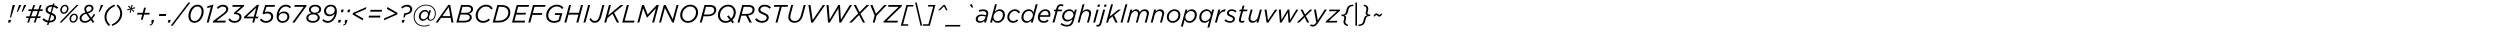 <?xml version="1.0"?>
<svg xmlns="http://www.w3.org/2000/svg" width="100000" height="2000" viewbox="0 0 100000 2000">
  <g transform="translate( 0, 900 ) scale( 1, -1 )">
    <g/>
  </g>
  <g transform="translate( 300, 900 ) scale( 1, -1 )">
    <g>
      <path d="M97 198L193 643L209 700H299L284 643L141 198H97ZM20 0L48 105H140L112 0H20Z"/>
    </g>
  </g>
  <g transform="translate( 571, 900 ) scale( 1, -1 )">
    <g>
      <path d="M297 428L388 700H480L479 695L340 428H297ZM100 428L191 700H283L282 695L143 428H100Z"/>
    </g>
  </g>
  <g transform="translate( 1013, 900 ) scale( 1, -1 )">
    <g>
      <path d="M77 0L139 177H29L46 246H163L237 458H115L133 527H261L321 700H392L331 527H522L582 700H653L592 527H703L685 458H569L494 246H617L599 177H470L409 0H338L400 177H209L148 0H77ZM234 246H423L498 458H308L234 246Z"/>
    </g>
  </g>
  <g transform="translate( 1695, 900 ) scale( 1, -1 )">
    <g>
      <path d="M182 -98L212 6Q77 28 -2 124L56 173Q125 92 236 75L304 327Q211 363 170 401T129 504Q129 588 199 644T373 700Q379 700 390 700T407 699L424 758H487L469 690Q565 669 636 600L581 547Q524 604 445 621L379 383Q468 351 508 310T549 204Q549 115 476 58T287 0H273L246 -98H182ZM326 402L388 629Q312 636 261 602T210 512Q210 475 236 451T326 402ZM292 70Q370 68 419 103T468 196Q468 232 443 258T358 308L292 70Z"/>
    </g>
  </g>
  <g transform="translate( 2318, 900 ) scale( 1, -1 )">
    <g>
      <path d="M232 346Q170 346 131 388T91 492Q91 577 146 642T282 708Q345 708 384 666T424 562Q424 477 368 412T232 346ZM64 0L743 700H822L143 0H64ZM603 -7Q541 -7 502 34T462 139Q462 223 518 289T654 355Q716 355 755 313T795 209Q795 124 739 59T603 -7ZM237 401Q288 401 325 450T362 557Q362 601 340 627T278 653Q227 653 190 604T153 497Q153 453 175 427T237 401ZM608 48Q659 48 696 97T733 204Q733 248 711 274T649 300Q598 300 561 251T524 143Q524 100 546 74T608 48Z"/>
    </g>
  </g>
  <g transform="translate( 3155, 900 ) scale( 1, -1 )">
    <g>
      <path d="M557 -14L479 95Q422 41 364 16T235 -10Q145 -10 87 38T29 169Q29 249 87 309T261 401Q217 475 217 531Q217 607 273 659T411 712Q489 712 536 670T583 561Q583 430 367 368L492 193Q548 256 600 345L653 311Q591 209 531 143L616 24L557 -14ZM332 418Q509 467 509 557Q509 597 482 622T408 647Q359 647 325 613T291 531Q291 480 332 418ZM244 58Q345 58 441 146L296 350Q201 326 154 280T107 175Q107 121 144 90T244 58Z"/>
    </g>
  </g>
  <g transform="translate( 3847, 900 ) scale( 1, -1 )">
    <g>
      <path d="M100 428L191 700H283L282 695L143 428H100Z"/>
    </g>
  </g>
  <g transform="translate( 4092, 900 ) scale( 1, -1 )">
    <g>
      <path d="M264 -141Q88 12 88 216Q88 372 188 505T484 717L511 660Q337 584 252 467T167 218Q167 124 204 51T310 -93L264 -141Z"/>
    </g>
  </g>
  <g transform="translate( 4526, 900 ) scale( 1, -1 )">
    <g>
      <path d="M-34 -139L-61 -81Q113 -5 197 112T282 361Q282 455 245 528T139 672L186 719Q362 566 362 363Q362 206 262 73T-34 -139Z"/>
    </g>
  </g>
  <g transform="translate( 4960, 900 ) scale( 1, -1 )">
    <g>
      <path d="M272 395L221 408L264 527L145 484L130 535L257 557L158 639L197 677L278 580L300 703L351 690L308 572L427 615L442 563L315 542L414 460L375 422L294 519L272 395Z"/>
    </g>
  </g>
  <g transform="translate( 5390, 900 ) scale( 1, -1 )">
    <g>
      <path d="M244 110L299 316H92L111 388H318L373 594H448L393 388H600L581 316H374L318 110H244Z"/>
    </g>
  </g>
  <g transform="translate( 6032, 900 ) scale( 1, -1 )">
    <g>
      <path d="M-37 -121L-45 -87Q37 -66 49 0H12L41 105H132L108 15Q90 -49 57 -79T-37 -121Z"/>
    </g>
  </g>
  <g transform="translate( 6287, 900 ) scale( 1, -1 )">
    <g>
      <path d="M66 260L87 341H366L345 260H66Z"/>
    </g>
  </g>
  <g transform="translate( 6697, 900 ) scale( 1, -1 )">
    <g>
      <path d="M12 0L41 105H132L104 0H12Z"/>
    </g>
  </g>
  <g transform="translate( 6952, 900 ) scale( 1, -1 )">
    <g>
      <path d="M-125 -128L582 798H660L-47 -128H-125Z"/>
    </g>
  </g>
  <g transform="translate( 7460, 900 ) scale( 1, -1 )">
    <g>
      <path d="M322 -12Q207 -12 142 62T77 258Q77 341 104 422T178 568T294 672T441 712Q556 712 621 637T686 442Q686 359 659 278T585 132T469 28T322 -12ZM327 60Q401 60 466 117T567 262T604 442Q604 530 560 585T435 640Q361 640 297 583T196 438T159 258Q159 170 203 115T327 60Z"/>
    </g>
  </g>
  <g transform="translate( 8175, 900 ) scale( 1, -1 )">
    <g>
      <path d="M94 0L259 617L117 576L115 645L303 705H362L173 0H94Z"/>
    </g>
  </g>
  <g transform="translate( 8536, 900 ) scale( 1, -1 )">
    <g>
      <path d="M-22 0L-6 62L395 366Q456 412 484 450T512 531Q512 579 477 608T379 638Q281 638 187 542L135 592Q246 710 382 710Q476 710 535 662T594 536Q594 476 558 426T444 317L121 72H495L476 0H-22Z"/>
    </g>
  </g>
  <g transform="translate( 9131, 900 ) scale( 1, -1 )">
    <g>
      <path d="M248 -12Q159 -12 97 24T3 124L65 164Q124 60 252 60Q335 60 390 104T445 215Q445 274 397 304T264 334H232L222 379L505 629H160L180 700H636L620 642L335 393Q419 386 473 342T527 221Q527 121 446 55T248 -12Z"/>
    </g>
  </g>
  <g transform="translate( 9736, 900 ) scale( 1, -1 )">
    <g>
      <path d="M354 0L399 166H35L25 225L544 705H620L493 232H602L584 166H475L431 0H354ZM129 232H417L513 589L129 232Z"/>
    </g>
  </g>
  <g transform="translate( 10385, 900 ) scale( 1, -1 )">
    <g>
      <path d="M251 -12Q170 -12 108 22T9 113L70 158Q142 59 257 59Q346 59 403 110T460 231Q460 293 417 329T303 365Q230 365 160 327L115 363L225 700H616L595 627H276L202 407Q258 434 322 434Q422 434 482 381T543 237Q543 134 462 61T251 -12Z"/>
    </g>
  </g>
  <g transform="translate( 10988, 900 ) scale( 1, -1 )">
    <g>
      <path d="M316 -12Q208 -12 146 52Q77 121 77 246Q77 355 114 451T216 611Q317 712 448 712Q575 712 655 622L603 568Q536 640 442 640Q347 640 273 566Q231 524 202 463T165 338Q197 382 249 411T367 440Q467 440 527 383T588 239Q588 137 510 63T316 -12ZM318 57Q399 57 453 109T507 233Q507 290 467 331T352 372Q268 372 214 322T159 204Q159 140 200 101Q243 57 318 57Z"/>
    </g>
  </g>
  <g transform="translate( 11629, 900 ) scale( 1, -1 )">
    <g>
      <path d="M61 0L522 628H141L161 700H636L619 641L153 0H61Z"/>
    </g>
  </g>
  <g transform="translate( 12215, 900 ) scale( 1, -1 )">
    <g>
      <path d="M296 -10Q184 -10 111 43T38 177T94 307T242 373Q197 391 169 429T141 518Q141 598 212 654T394 710Q498 710 564 659T630 529Q630 460 582 412T457 348Q507 330 541 289T576 193Q576 107 497 49T296 -10ZM376 390Q457 390 504 429T552 521T508 608T392 642Q316 642 268 605T219 511Q219 459 263 425T376 390ZM301 58Q388 58 441 96T496 197Q496 250 446 287T314 325Q226 325 172 284T118 185Q117 129 167 94T301 58Z"/>
    </g>
  </g>
  <g transform="translate( 12862, 900 ) scale( 1, -1 )">
    <g>
      <path d="M243 -13Q115 -13 28 84L80 138Q153 59 247 59T416 134Q458 175 487 235T523 357Q492 313 440 282T320 251Q220 251 160 309T99 456Q100 561 178 636T373 711Q478 711 543 648Q612 577 612 449Q612 342 574 247T472 88Q369 -13 243 -13ZM338 320Q420 320 474 373T529 496Q529 558 489 598Q444 643 371 643Q289 643 235 590T181 462Q180 403 221 362T338 320Z"/>
    </g>
  </g>
  <g transform="translate( 13503, 900 ) scale( 1, -1 )">
    <g>
      <path d="M126 412L155 517H247L218 412H126ZM16 0L44 105H136L108 0H16Z"/>
    </g>
  </g>
  <g transform="translate( 13765, 900 ) scale( 1, -1 )">
    <g>
      <path d="M126 412L155 517H247L218 412H126ZM-33 -121L-41 -87Q40 -66 52 0H16L44 105H136L112 15Q94 -49 61 -79T-33 -121Z"/>
    </g>
  </g>
  <g transform="translate( 14027, 900 ) scale( 1, -1 )">
    <g>
      <path d="M484 86L76 319L94 385L627 618L605 535L169 347L504 158L484 86Z"/>
    </g>
  </g>
  <g transform="translate( 14667, 900 ) scale( 1, -1 )">
    <g>
      <path d="M137 432L157 506H616L597 432H137ZM74 198L94 272H553L533 198H74Z"/>
    </g>
  </g>
  <g transform="translate( 15307, 900 ) scale( 1, -1 )">
    <g>
      <path d="M46 86L68 169L503 357L169 546L189 618L596 385L578 319L46 86Z"/>
    </g>
  </g>
  <g transform="translate( 15947, 900 ) scale( 1, -1 )">
    <g>
      <path d="M189 198L217 360L223 365Q332 373 396 415T460 526Q460 578 423 607T327 637Q227 637 145 557L100 609Q200 709 335 709Q429 709 485 659T542 532Q542 439 470 382T280 308L240 198H189ZM117 0L145 105H237L209 0H117Z"/>
    </g>
  </g>
  <g transform="translate( 16484, 900 ) scale( 1, -1 )">
    <g>
      <path d="M482 -159Q293 -159 178 -52T63 232Q63 359 128 469T307 646T553 713Q734 713 841 613T948 362Q948 226 882 149T733 71Q681 71 649 96T608 165Q529 69 429 69Q361 69 316 114T270 236Q270 346 346 425T516 504Q623 504 663 406L690 494L755 477L679 233Q662 180 680 146T745 111Q804 111 857 178T911 362Q911 497 814 588T553 679Q431 679 326 617T161 452T100 232Q100 72 205 -26T482 -125Q591 -125 688 -80L703 -111Q598 -159 482 -159ZM449 131Q519 131 578 190T637 325Q637 377 605 409T520 442Q449 442 398 383T346 242Q346 190 374 161T449 131Z"/>
    </g>
  </g>
  <g transform="translate( 17464, 900 ) scale( 1, -1 )">
    <g>
      <path d="M-40 0L468 705H544L674 0H593L561 185H179L47 0H-40ZM229 256H548L485 615L229 256Z"/>
    </g>
  </g>
  <g transform="translate( 18225, 900 ) scale( 1, -1 )">
    <g>
      <path d="M30 0L218 700H480Q582 700 639 656T697 537Q697 465 649 417T522 353Q646 315 646 208Q646 116 567 58T352 0H30ZM212 388H411Q505 388 560 426T616 527Q616 576 579 602T473 629H276L212 388ZM127 71H361Q456 71 511 108T566 211Q566 263 522 290T405 318H193L127 71Z"/>
    </g>
  </g>
  <g transform="translate( 18942, 900 ) scale( 1, -1 )">
    <g>
      <path d="M383 -13Q256 -13 171 66T85 277Q85 389 141 489T294 650T505 712Q598 712 665 672T769 562L701 520Q666 579 619 609T498 639Q364 639 266 530T168 280Q168 180 229 121T387 61Q506 61 604 156L657 104Q540 -13 383 -13Z"/>
    </g>
  </g>
  <g transform="translate( 19677, 900 ) scale( 1, -1 )">
    <g>
      <path d="M30 0L218 700H387Q565 700 660 607Q736 531 736 406Q736 245 626 133Q493 0 267 0H30ZM129 73H277Q456 73 566 183Q654 271 654 401Q654 499 595 556Q524 627 382 627H278L129 73Z"/>
    </g>
  </g>
  <g transform="translate( 20450, 900 ) scale( 1, -1 )">
    <g>
      <path d="M30 0L218 700H719L699 628H277L213 389H590L570 317H194L128 72H555L536 0H30Z"/>
    </g>
  </g>
  <g transform="translate( 21103, 900 ) scale( 1, -1 )">
    <g>
      <path d="M30 0L218 700H721L702 627H277L210 377H590L570 305H191L109 0H30Z"/>
    </g>
  </g>
  <g transform="translate( 21761, 900 ) scale( 1, -1 )">
    <g>
      <path d="M528 -13T396 -13T175 67T86 285Q86 393 141 491T297 650T516 712Q695 712 780 584L720 537Q685 586 637 613T509 640Q415 640 336 589T213 457T169 288Q169 182 233 121T401 60Q503 60 582 109L637 303H426L445 374H734L645 60Q528 -13 396 -13Z"/>
    </g>
  </g>
  <g transform="translate( 22545, 900 ) scale( 1, -1 )">
    <g>
      <path d="M30 0L218 700H297L214 389H613L696 700H776L588 0H508L593 315H194L109 0H30Z"/>
    </g>
  </g>
  <g transform="translate( 23301, 900 ) scale( 1, -1 )">
    <g>
      <path d="M37 0L225 700H304L116 0H37Z"/>
    </g>
  </g>
  <g transform="translate( 23592, 900 ) scale( 1, -1 )">
    <g>
      <path d="M194 -10Q115 -10 63 30T-14 139L49 176Q93 63 195 63Q263 63 313 111Q358 157 386 262L504 700H584L462 247Q429 120 367 58Q299 -10 194 -10Z"/>
    </g>
  </g>
  <g transform="translate( 24140, 900 ) scale( 1, -1 )">
    <g>
      <path d="M30 0L218 700H297L186 284L688 700H800L424 392L623 0H534L360 346L157 179L109 0H30Z"/>
    </g>
  </g>
  <g transform="translate( 24858, 900 ) scale( 1, -1 )">
    <g>
      <path d="M30 0L218 700H297L129 73H523L503 0H30Z"/>
    </g>
  </g>
  <g transform="translate( 25465, 900 ) scale( 1, -1 )">
    <g>
      <path d="M30 0L218 700H292L443 318L800 700H888L700 0H620L772 567L417 192H413L260 566L108 0H30Z"/>
    </g>
  </g>
  <g transform="translate( 26334, 900 ) scale( 1, -1 )">
    <g>
      <path d="M30 0L218 700H291L576 132L729 700H806L618 0H555L263 581L107 0H30Z"/>
    </g>
  </g>
  <g transform="translate( 27120, 900 ) scale( 1, -1 )">
    <g>
      <path d="M395 -13Q261 -13 175 74T88 291Q88 399 141 495T289 652T496 712Q630 712 716 625T803 409Q803 301 750 204T602 47T395 -13ZM400 60Q489 60 563 110T679 239T720 406Q720 507 657 573T491 639Q402 639 328 589T212 460T171 293Q171 192 234 126T400 60Z"/>
    </g>
  </g>
  <g transform="translate( 27962, 900 ) scale( 1, -1 )">
    <g>
      <path d="M30 0L218 700H437Q571 700 637 635Q687 583 687 505Q687 385 593 317T342 249H176L109 0H30ZM195 319H346Q470 319 537 366T605 500Q605 551 573 583Q529 627 434 627H277L195 319Z"/>
    </g>
  </g>
  <g transform="translate( 28629, 900 ) scale( 1, -1 )">
    <g>
      <path d="M672 -29L607 53Q509 -13 395 -13Q261 -13 175 74T88 291Q88 399 141 495T289 652T496 712Q630 712 716 625T803 409Q803 321 766 239T664 96L734 17L672 -29ZM400 60Q489 60 562 111L453 239L515 286L617 157Q720 262 720 406Q720 507 657 573T491 639Q402 639 328 589T212 460T171 293Q171 192 234 126T400 60Z"/>
    </g>
  </g>
  <g transform="translate( 29471, 900 ) scale( 1, -1 )">
    <g>
      <path d="M30 0L218 700H470Q601 700 667 636Q713 588 713 515Q713 427 651 363Q586 298 457 280L601 0H510L372 272H182L109 0H30ZM201 343H391Q526 343 590 407Q632 451 632 509Q632 556 603 585Q561 627 466 627H278L201 343Z"/>
    </g>
  </g>
  <g transform="translate( 30188, 900 ) scale( 1, -1 )">
    <g>
      <path d="M298 -10Q108 -10 12 123L72 170Q161 61 303 61Q379 61 429 98T480 192Q480 232 449 260T336 320Q233 361 189 401T144 507Q144 594 216 652T402 710Q559 710 650 604L592 552Q513 639 395 639Q319 639 273 603T227 516Q227 475 261 448T382 387Q476 351 519 309T563 202Q563 110 487 50T298 -10Z"/>
    </g>
  </g>
  <g transform="translate( 30825, 900 ) scale( 1, -1 )">
    <g>
      <path d="M196 0L364 627H128L148 700H699L679 627H443L275 0H196Z"/>
    </g>
  </g>
  <g transform="translate( 31441, 900 ) scale( 1, -1 )">
    <g>
      <path d="M347 -11Q225 -11 159 50T92 213Q92 268 107 322L207 700H287L181 301Q171 266 171 222Q171 150 217 106T354 62Q445 62 510 126Q571 189 599 297L708 700H787L675 283Q639 150 565 76Q478 -11 347 -11Z"/>
    </g>
  </g>
  <g transform="translate( 32199, 900 ) scale( 1, -1 )">
    <g>
      <path d="M247 -5L137 700H221L307 98L716 700H806L318 -5H247Z"/>
    </g>
  </g>
  <g transform="translate( 32916, 900 ) scale( 1, -1 )">
    <g>
      <path d="M206 -5L145 700H227L271 117L618 702H683L720 117L1076 700H1165L726 -5H657L617 560L274 -5H206Z"/>
    </g>
  </g>
  <g transform="translate( 33999, 900 ) scale( 1, -1 )">
    <g>
      <path d="M-31 0L328 362L152 700H239L385 414L664 700H766L420 351L602 0H515L363 299L72 0H-31Z"/>
    </g>
  </g>
  <g transform="translate( 34693, 900 ) scale( 1, -1 )">
    <g>
      <path d="M216 0L292 282L119 700H207L347 347L677 700H778L368 269L296 0H216Z"/>
    </g>
  </g>
  <g transform="translate( 35356, 900 ) scale( 1, -1 )">
    <g>
      <path d="M-19 0L-5 53L592 629H165L185 700H727L713 647L115 71H561L542 0H-19Z"/>
    </g>
  </g>
  <g transform="translate( 36025, 900 ) scale( 1, -1 )">
    <g>
      <path d="M9 -130L232 700H518L502 640H288L98 -70H311L295 -130H9Z"/>
    </g>
  </g>
  <g transform="translate( 36464, 900 ) scale( 1, -1 )">
    <g>
      <path d="M357 -128L139 798H205L423 -128H357Z"/>
    </g>
  </g>
  <g transform="translate( 36972, 900 ) scale( 1, -1 )">
    <g>
      <path d="M-66 -130L-49 -70H165L355 640H141L157 700H444L221 -130H-66Z"/>
    </g>
  </g>
  <g transform="translate( 37411, 900 ) scale( 1, -1 )">
    <g>
      <path d="M117 493L328 702H388L488 493H427L350 647L191 493H117Z"/>
    </g>
  </g>
  <g transform="translate( 37911, 900 ) scale( 1, -1 )">
    <g>
      <path d="M-114 -160L-97 -97H508L490 -160H-114Z"/>
    </g>
  </g>
  <g transform="translate( 38511, 900 ) scale( 1, -1 )">
    <g>
      <path d="M362 595L279 703L360 740L416 595H362Z"/>
    </g>
  </g>
  <g transform="translate( 39011, 900 ) scale( 1, -1 )">
    <g>
      <path d="M182 -11Q113 -11 66 27T19 132Q19 218 83 268T249 319Q334 319 432 291L436 304Q442 332 442 351Q442 455 303 455Q230 455 157 428L143 493Q226 525 315 525Q412 525 465 483T518 364Q518 333 508 293L430 0H354L375 81Q296 -11 182 -11ZM207 50Q274 50 332 93T409 203L419 239Q333 262 252 262Q184 262 141 228T98 141Q98 100 127 75T207 50Z"/>
    </g>
  </g>
  <g transform="translate( 39587, 900 ) scale( 1, -1 )">
    <g>
      <path d="M319 -12Q180 -12 125 116L94 0H17L213 730H290L208 428Q297 528 404 528Q493 528 551 468T609 309Q609 174 522 81T319 -12ZM312 56Q403 56 465 129T528 302Q528 374 488 417T382 460Q295 460 224 386T152 217Q152 149 197 103T312 56Z"/>
    </g>
  </g>
  <g transform="translate( 40246, 900 ) scale( 1, -1 )">
    <g>
      <path d="M277 -12Q182 -12 115 49T48 214Q48 341 138 434T352 528Q428 528 479 494T558 407L496 368Q441 460 347 460Q259 460 193 387T127 216Q127 143 172 100T281 56Q359 56 434 124L479 74Q388 -12 277 -12Z"/>
    </g>
  </g>
  <g transform="translate( 40808, 900 ) scale( 1, -1 )">
    <g>
      <path d="M255 -12Q166 -12 108 49T50 207Q50 342 137 435T340 528Q481 528 534 400L622 730H699L504 0H427L450 88Q363 -12 255 -12ZM277 56Q364 56 435 131T507 300Q507 368 462 414T347 460Q256 460 194 387T131 214Q131 143 171 100T277 56Z"/>
    </g>
  </g>
  <g transform="translate( 41467, 900 ) scale( 1, -1 )">
    <g>
      <path d="M126 229Q125 223 125 211Q125 140 167 98T281 55Q365 55 440 116L480 65Q389 -12 277 -12Q174 -12 111 49T48 208Q48 331 135 429T349 528Q443 528 496 472T549 330Q549 280 530 229H126ZM137 291H470Q474 311 474 330Q474 387 441 425T345 463Q271 463 216 415T137 291Z"/>
    </g>
  </g>
  <g transform="translate( 42056, 900 ) scale( 1, -1 )">
    <g>
      <path d="M46 0L167 449H96L114 517H185L202 579Q242 732 379 732Q440 732 482 710L464 644Q419 665 379 665Q301 665 275 567L262 517H431L412 449H244L123 0H46Z"/>
    </g>
  </g>
  <g transform="translate( 42431, 900 ) scale( 1, -1 )">
    <g>
      <path d="M240 -162Q169 -162 102 -138T-13 -72L35 -18Q126 -96 239 -96Q333 -96 384 -43Q425 -3 449 81L463 133Q372 40 265 40Q179 40 117 93T55 235Q55 360 143 444T345 528Q477 528 535 404L565 517H642L524 74Q494 -35 440 -89Q367 -162 240 -162ZM287 106Q374 106 441 170T508 314Q508 374 465 417T349 460Q264 460 200 398T136 245Q136 179 180 143T287 106Z"/>
    </g>
  </g>
  <g transform="translate( 43090, 900 ) scale( 1, -1 )">
    <g>
      <path d="M17 0L213 730H290L210 433Q294 528 390 528Q465 528 510 485T555 368Q555 338 542 288L466 0H389L467 293Q475 320 475 351Q475 402 444 430T359 459Q299 459 246 412T172 292L94 0H17Z"/>
    </g>
  </g>
  <g transform="translate( 43703, 900 ) scale( 1, -1 )">
    <g>
      <path d="M188 630L211 715H299L276 630H188ZM24 0L163 517H240L101 0H24Z"/>
    </g>
  </g>
  <g transform="translate( 43967, 900 ) scale( 1, -1 )">
    <g>
      <path d="M188 630L211 715H299L276 630H188ZM-50 -163Q-88 -163 -119 -154L-101 -89Q-78 -96 -57 -96Q-2 -96 17 -26L163 517H240L92 -34Q56 -163 -50 -163Z"/>
    </g>
  </g>
  <g transform="translate( 44230, 900 ) scale( 1, -1 )">
    <g>
      <path d="M17 0L213 730H290L157 233L505 517H610L333 294L475 0H388L268 245L130 135L94 0H17Z"/>
    </g>
  </g>
  <g transform="translate( 44798, 900 ) scale( 1, -1 )">
    <g>
      <path d="M24 0L220 730H297L101 0H24Z"/>
    </g>
  </g>
  <g transform="translate( 45062, 900 ) scale( 1, -1 )">
    <g>
      <path d="M17 0L155 517H232L210 433Q251 479 290 503T382 528Q443 528 480 495T529 411Q605 528 737 528Q807 528 851 484T895 368Q895 351 881 288L804 0H727L806 293Q813 323 813 351Q813 401 785 430T706 459Q649 459 598 412T527 292L450 0H373L451 293Q459 320 459 351Q459 401 430 430T351 459Q294 459 243 412T172 292L94 0H17Z"/>
    </g>
  </g>
  <g transform="translate( 46012, 900 ) scale( 1, -1 )">
    <g>
      <path d="M17 0L155 517H232L210 433Q294 528 390 528Q465 528 510 485T555 368Q555 338 542 288L466 0H389L467 293Q475 320 475 351Q475 402 444 430T359 459Q299 459 246 412T172 292L94 0H17Z"/>
    </g>
  </g>
  <g transform="translate( 46625, 900 ) scale( 1, -1 )">
    <g>
      <path d="M284 -12Q179 -12 114 53T49 220Q49 342 139 435T353 528Q459 528 524 463T589 297Q589 173 498 81T284 -12ZM289 57Q376 57 443 129T510 294Q510 372 466 416T348 460Q260 460 194 387T127 222Q127 145 171 101T289 57Z"/>
    </g>
  </g>
  <g transform="translate( 47263, 900 ) scale( 1, -1 )">
    <g>
      <path d="M-26 -160L155 517H232L208 428Q297 528 404 528Q493 528 551 468T609 309Q609 174 522 81T319 -12Q180 -12 125 116L51 -160H-26ZM312 56Q403 56 465 129T528 302Q528 374 488 417T382 460Q295 460 224 386T152 217Q152 149 197 103T312 56Z"/>
    </g>
  </g>
  <g transform="translate( 47922, 900 ) scale( 1, -1 )">
    <g>
      <path d="M374 -200L451 89Q361 -12 255 -12Q166 -12 108 49T50 207Q50 342 137 435T340 528Q414 528 462 493T534 401L565 517H642L451 -200H374ZM277 56Q364 56 435 131T507 300Q507 368 462 414T347 460Q256 460 194 387T131 214Q131 143 171 100T277 56Z"/>
    </g>
  </g>
  <g transform="translate( 48581, 900 ) scale( 1, -1 )">
    <g>
      <path d="M17 0L155 517H232L197 382Q303 534 443 526L421 443H416Q327 443 253 380T149 204L94 0H17Z"/>
    </g>
  </g>
  <g transform="translate( 48983, 900 ) scale( 1, -1 )">
    <g>
      <path d="M217 -11Q84 -11 -6 79L44 129Q123 53 224 53Q270 53 304 77T338 139Q338 165 317 185T240 227Q164 257 129 287T94 369Q94 437 148 482T290 528Q344 528 395 508T481 457L436 404Q362 464 283 464Q231 464 201 440T171 382Q171 356 192 337T274 294Q348 264 381 232T415 152Q415 81 358 35T217 -11Z"/>
    </g>
  </g>
  <g transform="translate( 49479, 900 ) scale( 1, -1 )">
    <g>
      <path d="M202 -9Q145 -9 111 17T76 93Q76 119 83 147L164 449H93L111 517H183L225 673H301L259 517H422L404 449H241L161 151Q157 127 157 113Q157 60 228 60Q262 60 303 76L284 6Q247 -9 202 -9Z"/>
    </g>
  </g>
  <g transform="translate( 49880, 900 ) scale( 1, -1 )">
    <g>
      <path d="M222 -11Q147 -11 103 32T58 149Q58 179 71 229L147 517H224L145 224Q138 194 138 166Q138 115 168 87T253 58Q314 58 367 105T440 226L518 517H595L457 0H380L403 84Q319 -11 222 -11Z"/>
    </g>
  </g>
  <g transform="translate( 50493, 900 ) scale( 1, -1 )">
    <g>
      <path d="M171 -4L88 517H169L227 88L513 517H600L239 -4H171Z"/>
    </g>
  </g>
  <g transform="translate( 51059, 900 ) scale( 1, -1 )">
    <g>
      <path d="M137 -4L96 517H174L201 105L451 519H515L544 105L793 517H873L551 -4H483L453 404L204 -4H137Z"/>
    </g>
  </g>
  <g transform="translate( 51907, 900 ) scale( 1, -1 )">
    <g>
      <path d="M-35 0L243 268L113 517H198L296 320L493 517H590L327 261L462 0H377L274 210L62 0H-35Z"/>
    </g>
  </g>
  <g transform="translate( 52471, 900 ) scale( 1, -1 )">
    <g>
      <path d="M38 -163Q-23 -163 -75 -127L-33 -69Q0 -95 46 -95Q113 -95 181 1L87 517H167L239 86L517 517H604L250 -17Q196 -96 147 -129T38 -163Z"/>
    </g>
  </g>
  <g transform="translate( 53045, 900 ) scale( 1, -1 )">
    <g>
      <path d="M-20 0L-6 49L435 452H114L132 517H564L550 468L108 65H446L428 0H-20Z"/>
    </g>
  </g>
  <g transform="translate( 53594, 900 ) scale( 1, -1 )">
    <g>
      <path d="M311 -141Q225 -123 185 -80T145 22Q145 59 168 133Q178 164 178 192Q178 225 158 241T87 257H59L75 317H103Q178 317 212 354T264 492Q283 601 344 655T538 715L539 660Q437 654 393 611T335 479Q317 376 283 335T179 282Q252 264 252 198Q252 168 241 135Q220 72 220 32Q220 -14 246 -44T335 -93L311 -141Z"/>
    </g>
  </g>
  <g transform="translate( 54077, 900 ) scale( 1, -1 )">
    <g>
      <path d="M139 -128V798H203V-128H139Z"/>
    </g>
  </g>
  <g transform="translate( 54380, 900 ) scale( 1, -1 )">
    <g>
      <path d="M-40 -141L-41 -86Q60 -80 104 -37T163 95Q181 198 215 239T319 292Q245 310 245 376Q245 403 257 439Q278 509 278 542Q278 588 252 618T163 667L187 715Q352 681 352 552Q352 517 330 441Q319 406 319 382Q319 349 339 333T411 317H438L423 257H395Q320 257 286 220T233 82Q214 -27 154 -81T-40 -141Z"/>
    </g>
  </g>
  <g transform="translate( 54863, 900 ) scale( 1, -1 )">
    <g>
      <path d="M128 238L78 260Q129 366 196 366Q230 366 266 333Q285 315 294 310T315 304Q332 304 345 318T377 363L426 342Q377 236 309 236Q288 236 274 243T239 269Q207 298 190 298T160 284T128 238Z"/>
    </g>
  </g>
</svg>
